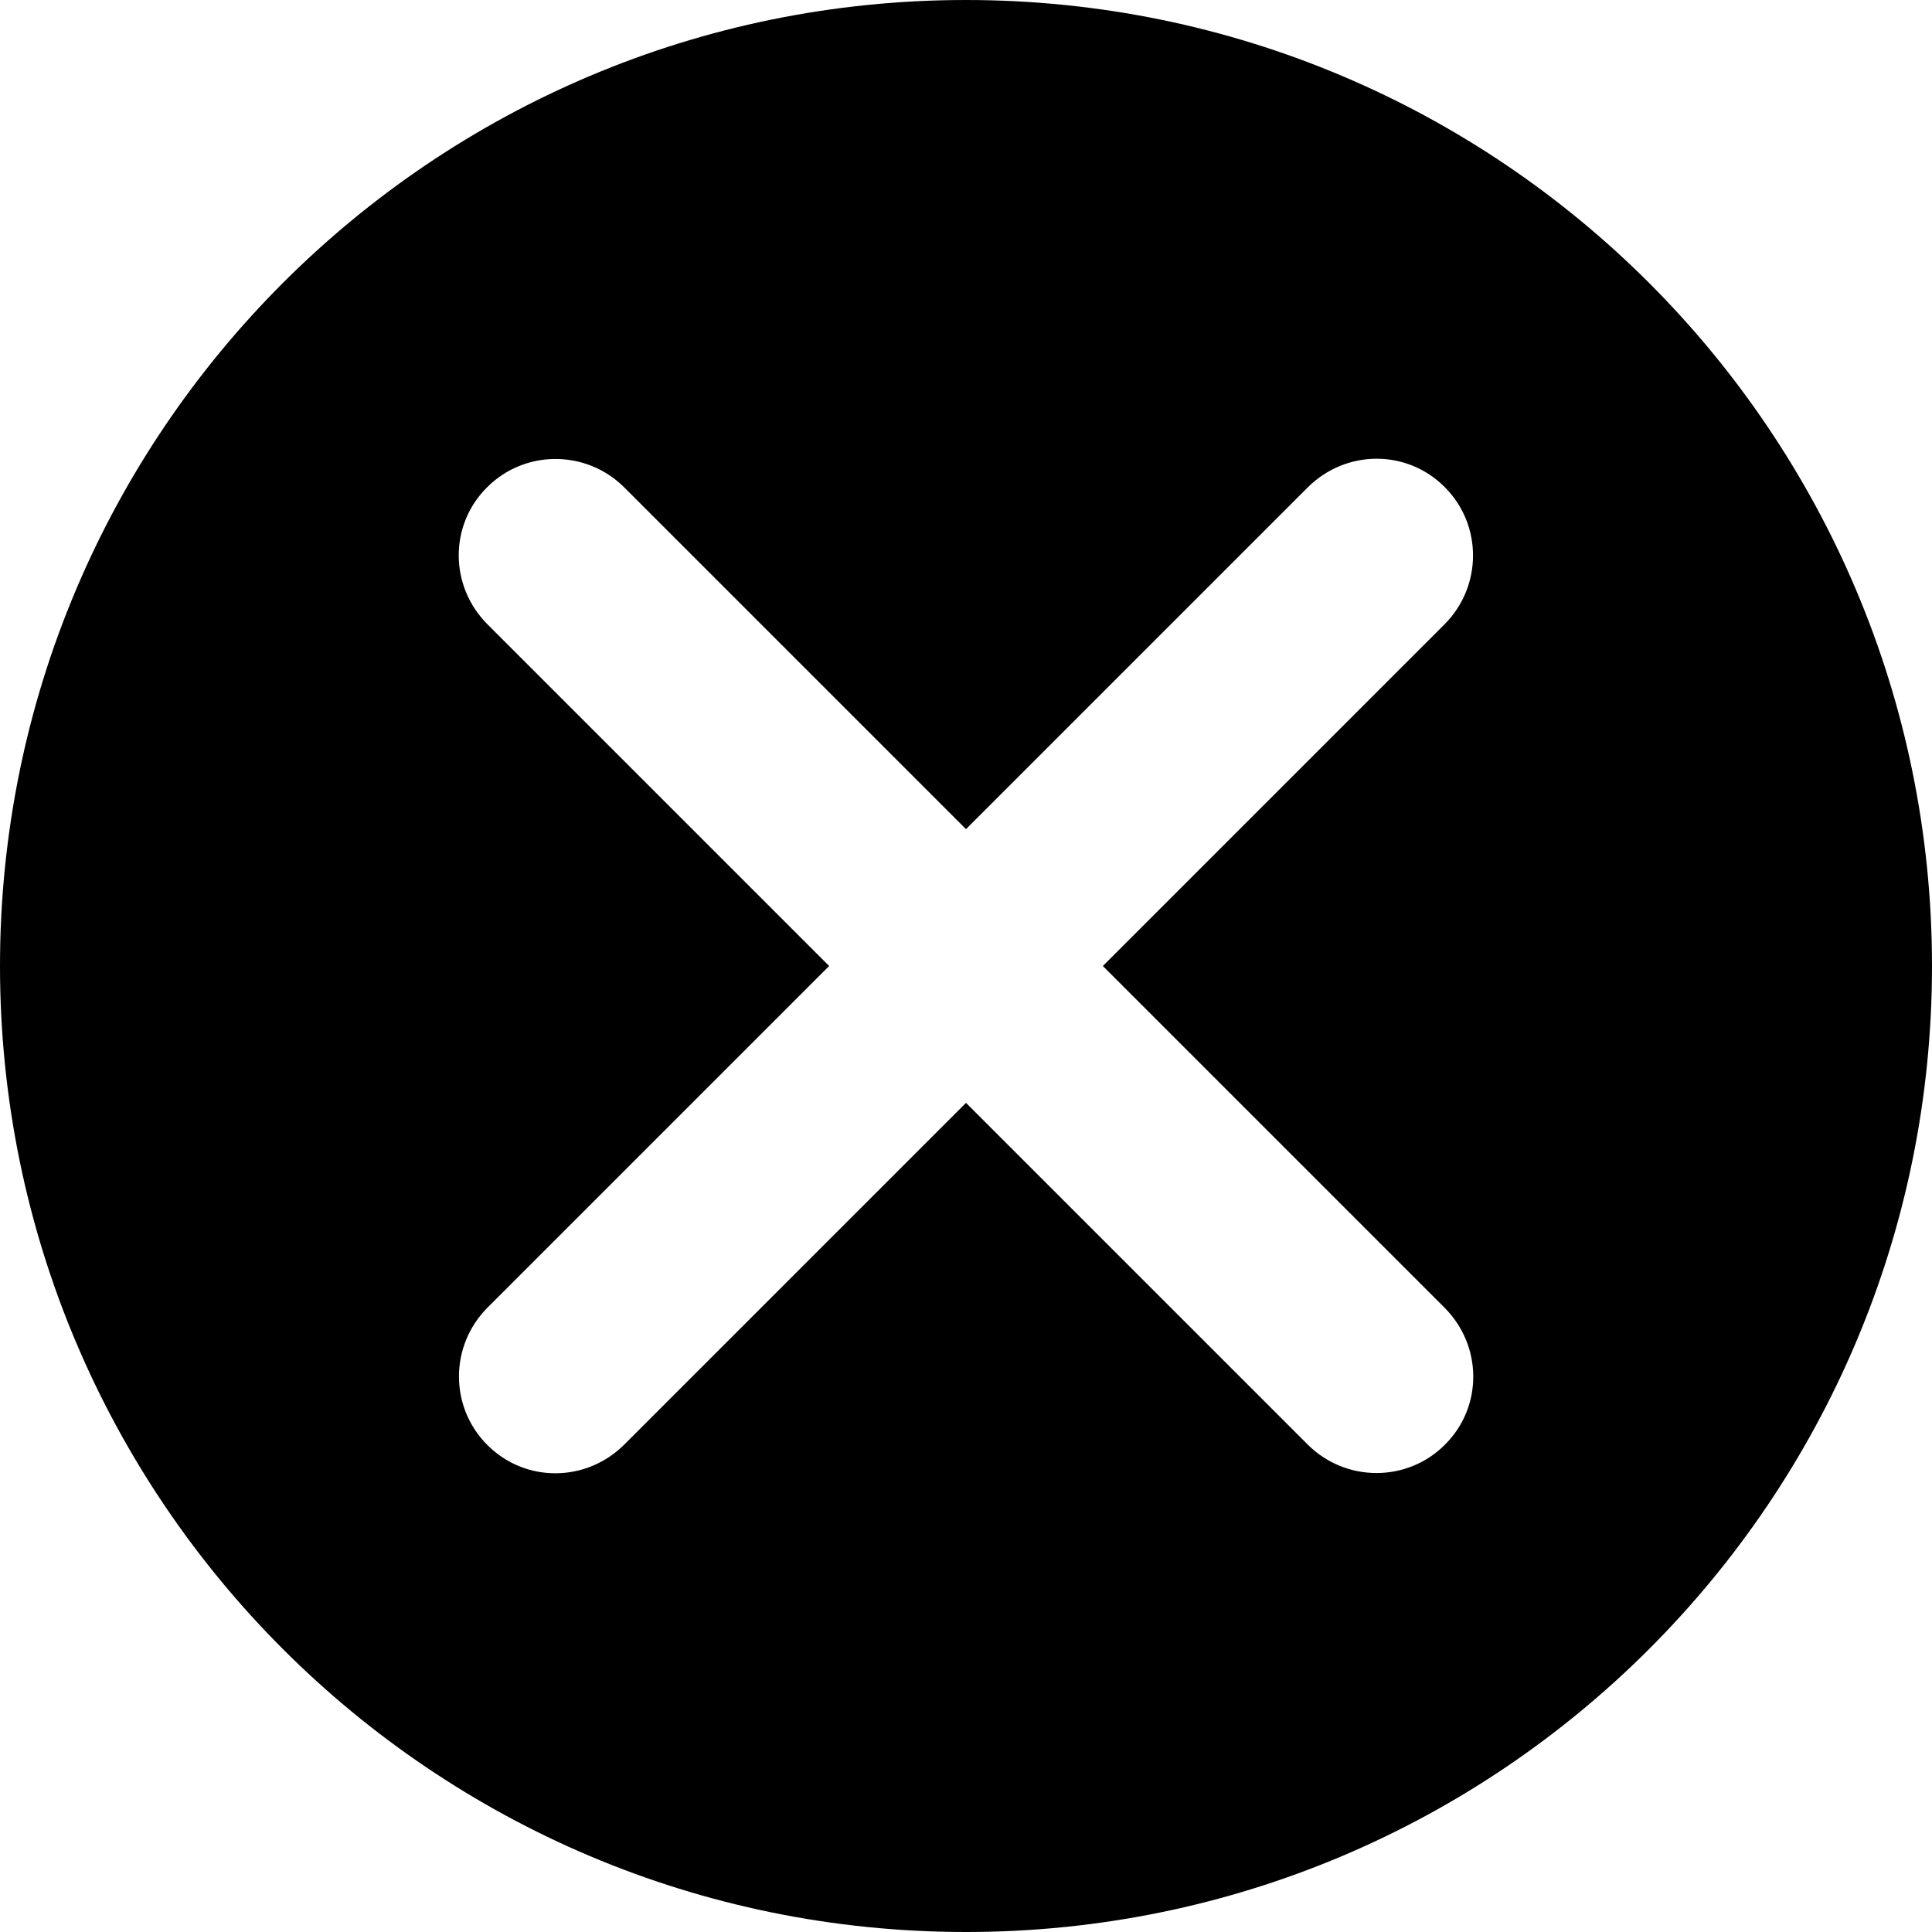 <?xml version="1.0" encoding="utf-8"?>
<!-- Generator: Adobe Illustrator 17.1.0, SVG Export Plug-In . SVG Version: 6.00 Build 0)  -->
<!DOCTYPE svg PUBLIC "-//W3C//DTD SVG 1.1//EN" "http://www.w3.org/Graphics/SVG/1.1/DTD/svg11.dtd">
<svg version="1.1" id="Layer_1" xmlns="http://www.w3.org/2000/svg" xmlns:xlink="http://www.w3.org/1999/xlink" x="0px" y="0px"
	 viewBox="0 0 600 600" enable-background="new 0 0 600 600" xml:space="preserve">
<path d="M300,0C134.3,0,0,134.3,0,300c0,165.7,134.3,300,300,300s300-134.3,300-300C600,134.3,465.7,0,300,0z M448.7,448.7
	c-11.7,11.7-30.8,11.7-42.6-0.1L300,342.5L193.9,448.6c-11.8,11.8-30.8,12-42.6,0.1c-11.7-11.7-11.7-30.8,0.1-42.6L257.5,300
	L151.4,193.9c-11.8-11.8-12-30.8-0.1-42.6c11.7-11.7,30.8-11.7,42.6,0.1L300,257.5l106.1-106.1c11.8-11.8,30.8-12,42.6-0.1
	c11.7,11.7,11.7,30.8-0.1,42.6L342.5,300l106.1,106.1C460.4,417.9,460.6,436.9,448.7,448.7z"/>
</svg>
